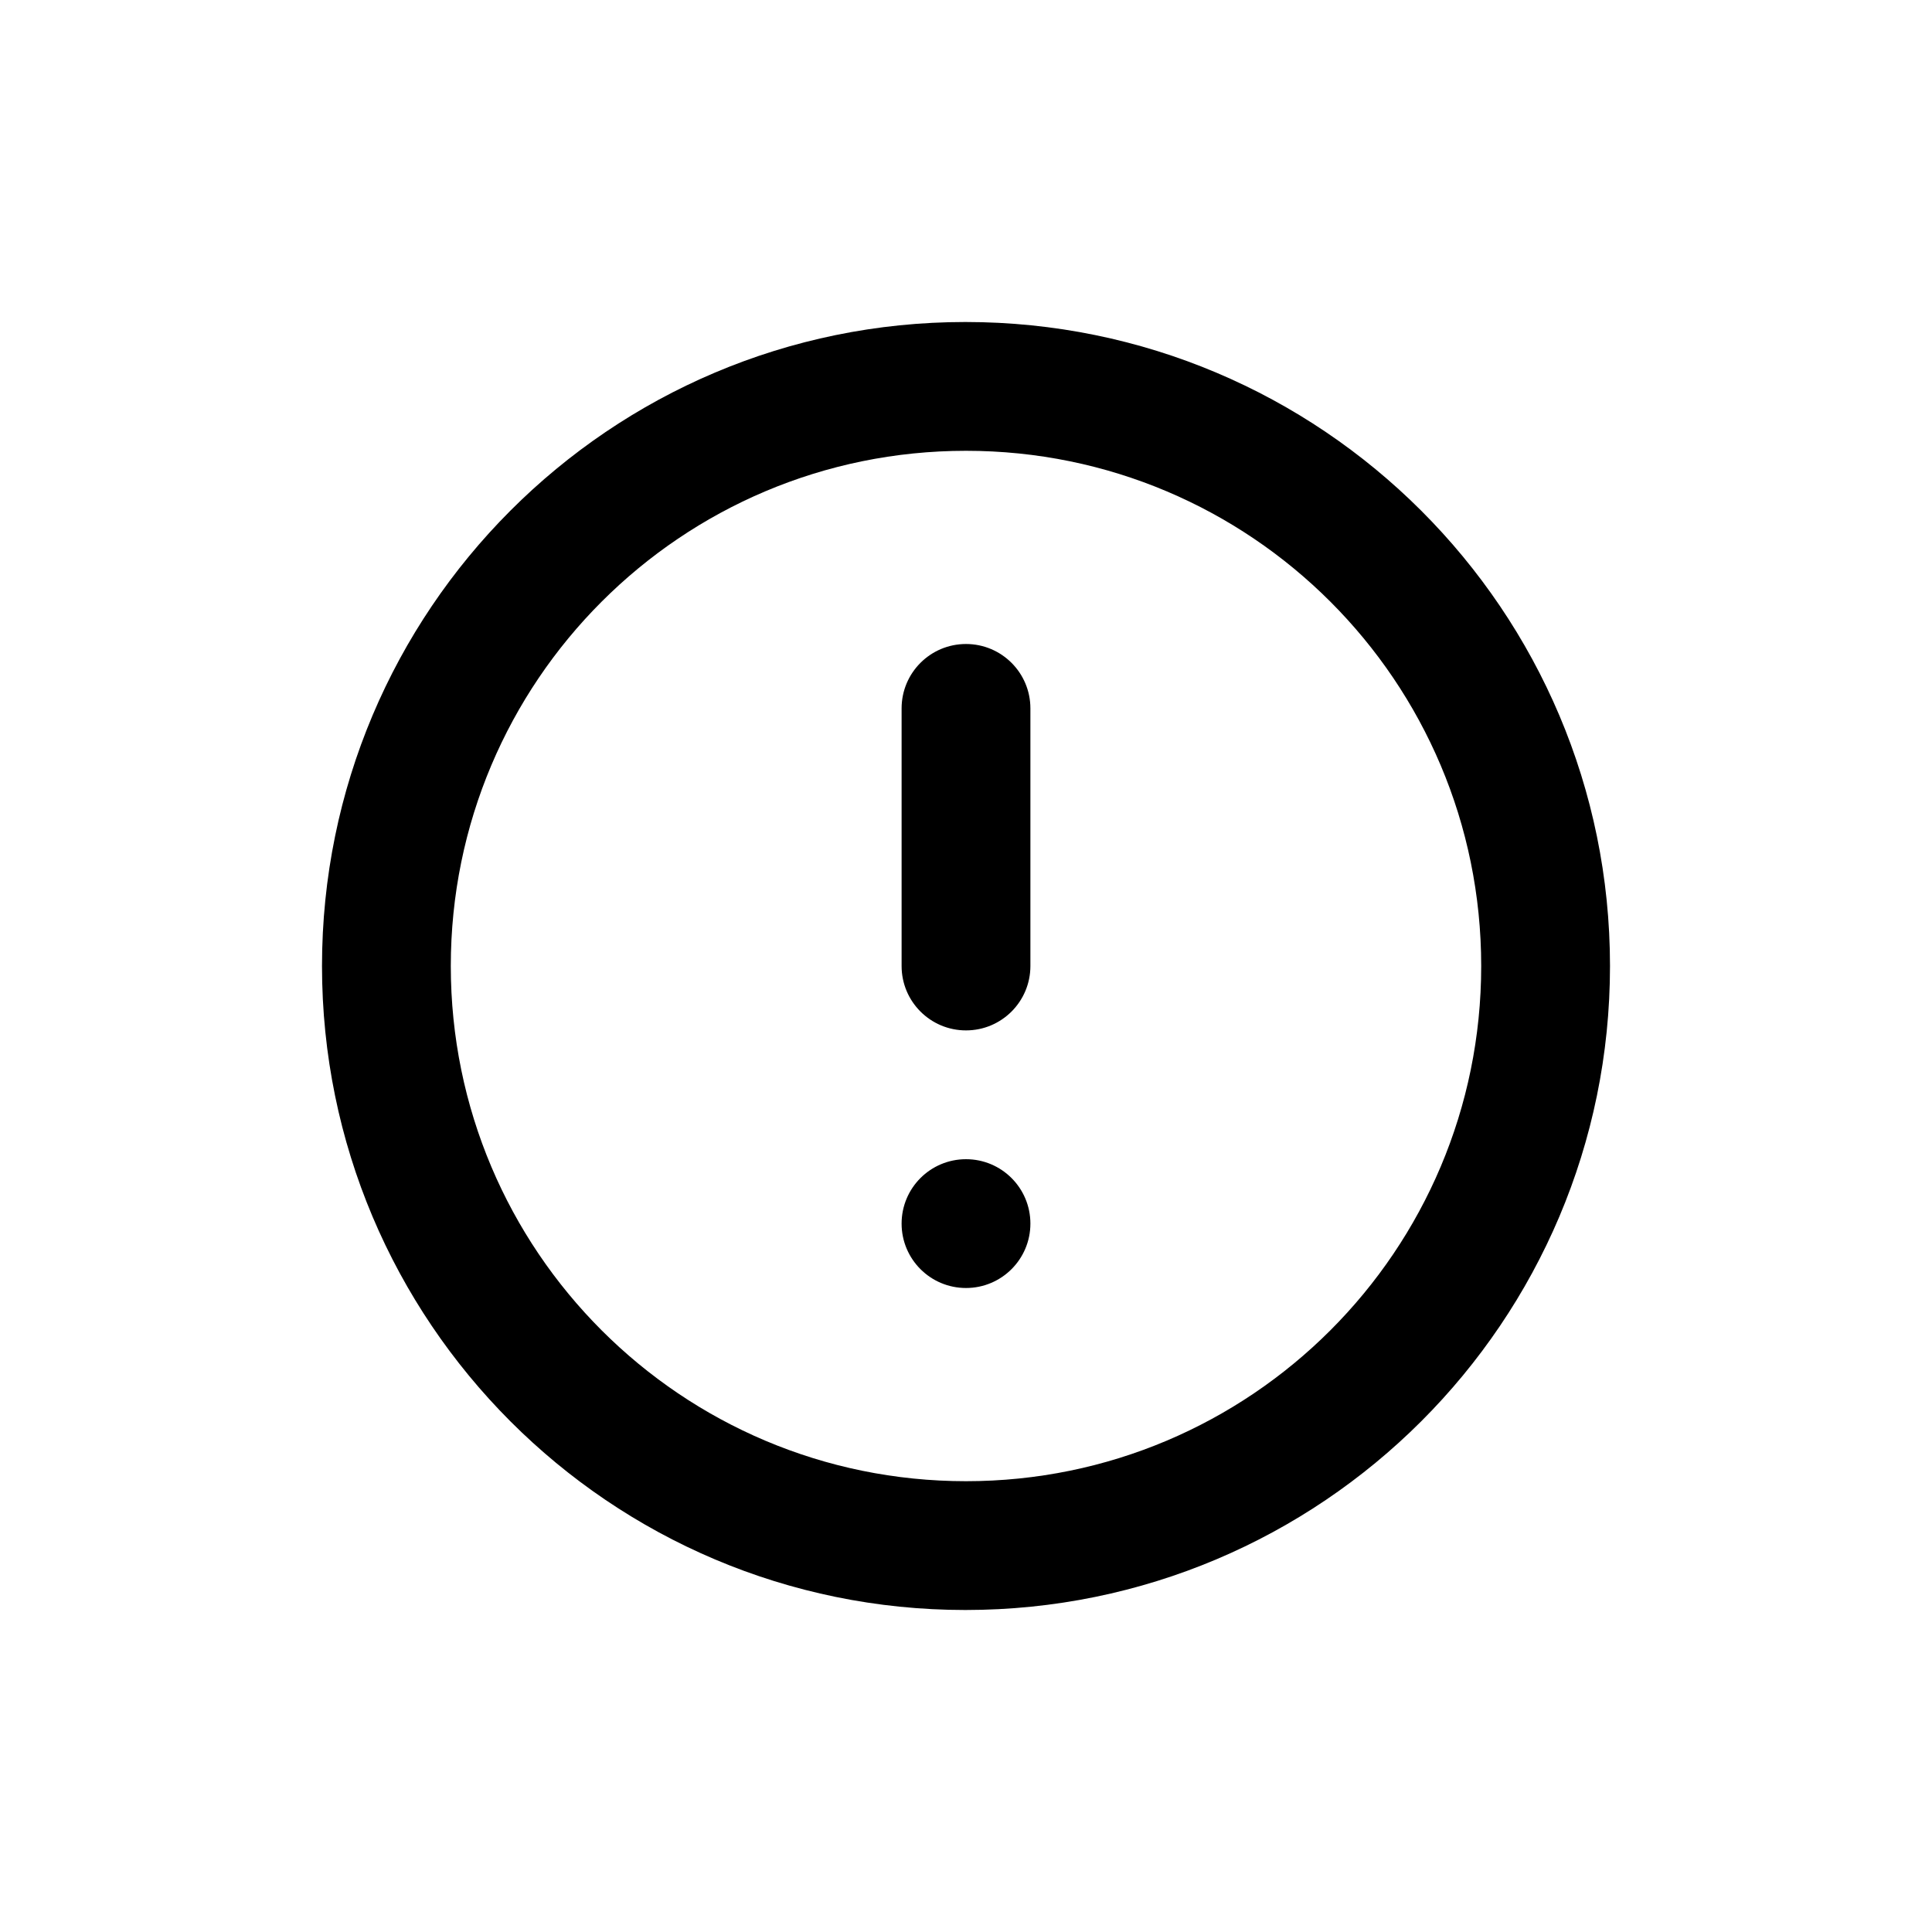<svg width="24" height="24" viewBox="0 0 24 24" fill="none" xmlns="http://www.w3.org/2000/svg">
    <path d="M11.2 15.2C11.2 14.758 11.558 14.4 12 14.4C12.442 14.4 12.8 14.758 12.8 15.2C12.8 15.642 12.442 16 12 16C11.558 16 11.2 15.642 11.2 15.2ZM11.2 8.8C11.2 8.358 11.558 8 12 8C12.442 8 12.8 8.358 12.8 8.8V12C12.8 12.442 12.442 12.8 12 12.8C11.558 12.8 11.2 12.442 11.2 12V8.8ZM11.992 4C7.576 4 4 7.584 4 12C4 16.416 7.576 20 11.992 20C16.416 20 20 16.416 20 12C20 7.584 16.416 4 11.992 4ZM12 18.4C8.464 18.4 5.6 15.536 5.6 12C5.6 8.464 8.464 5.6 12 5.6C15.536 5.6 18.4 8.464 18.4 12C18.4 15.536 15.536 18.4 12 18.4Z"
          fill="currentColor"/>
</svg>
